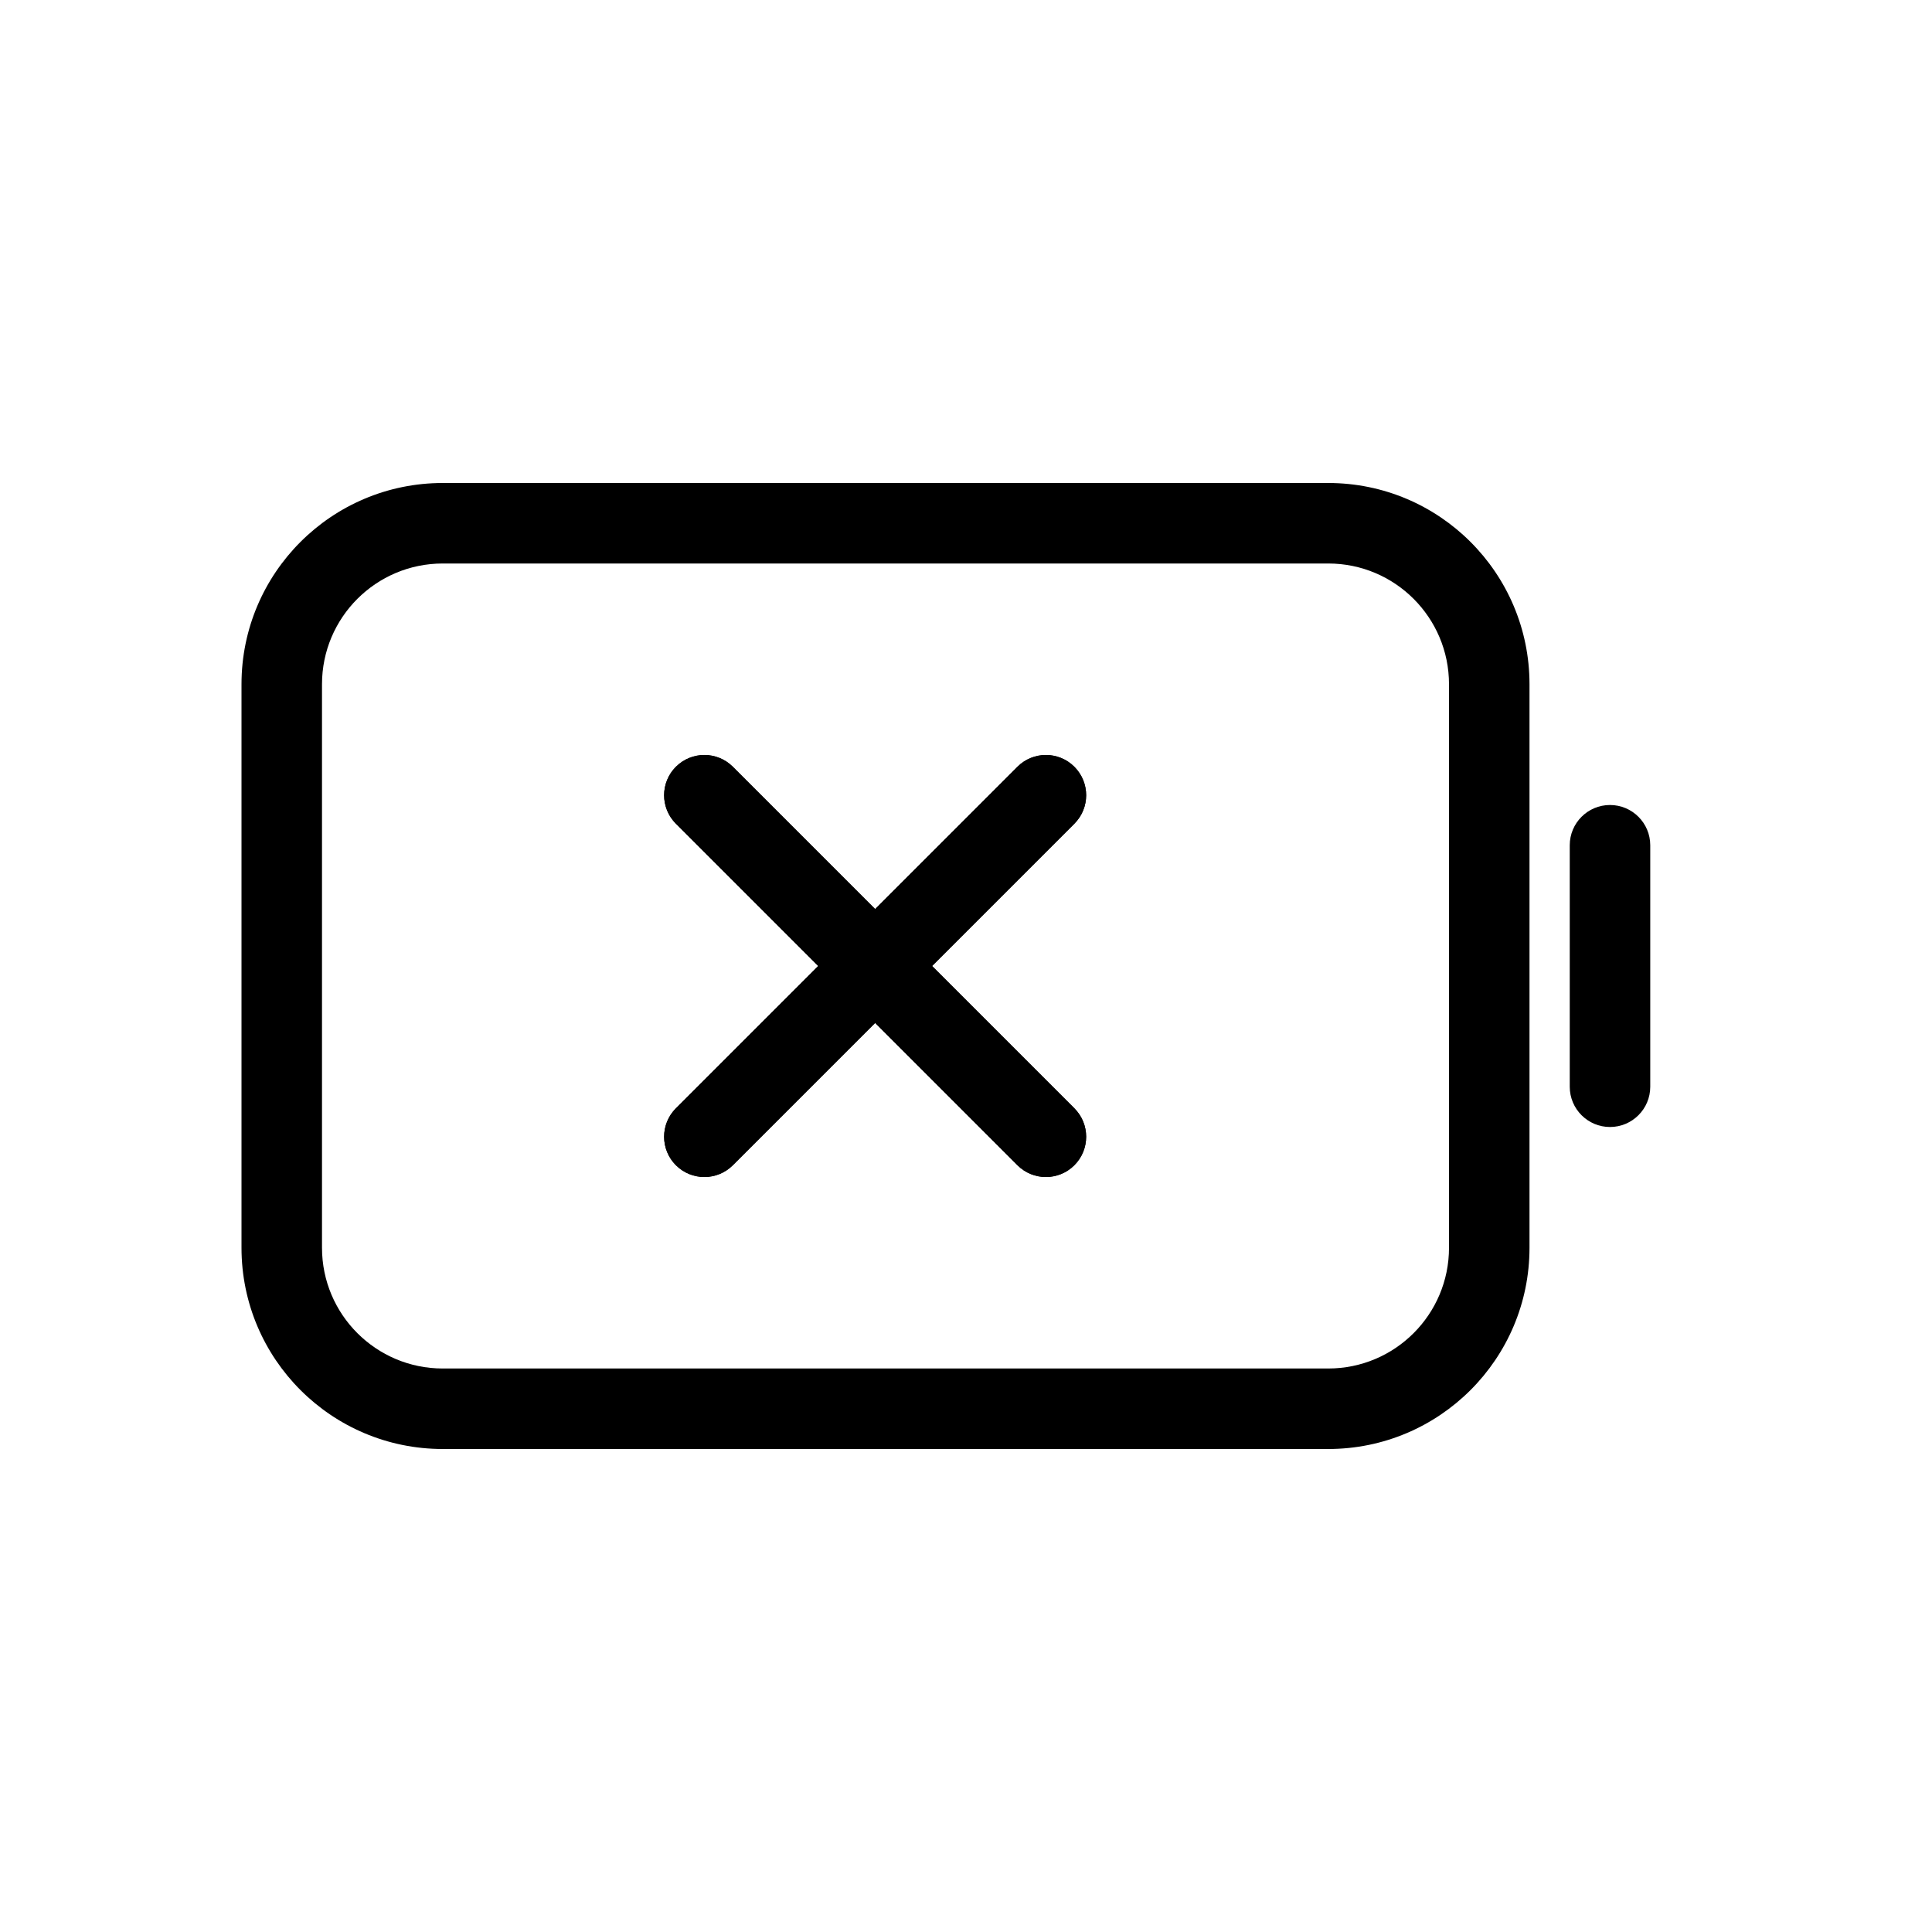 <svg width="48" height="48" viewBox="0 0 48 48" fill="none" xmlns="http://www.w3.org/2000/svg">
<path d="M39 21C39 20.448 39.448 20 40 20C40.552 20 41 20.448 41 21V27C41 27.552 40.552 28 40 28C39.448 28 39 27.552 39 27V21Z" fill="black"/>
<path fill-rule="evenodd" clip-rule="evenodd" d="M6 17C6 14.239 8.239 12 11 12H33C35.761 12 38 14.239 38 17V31C38 33.761 35.761 36 33 36H11C8.239 36 6 33.761 6 31V17ZM11 14C9.343 14 8 15.343 8 17V31C8 32.657 9.343 34 11 34H33C34.657 34 36 32.657 36 31V17C36 15.343 34.657 14 33 14H11Z" fill="black"/>
<path fill-rule="evenodd" clip-rule="evenodd" d="M26.692 19.05C27.083 19.441 27.083 20.074 26.692 20.465L18.207 28.95C17.817 29.34 17.183 29.34 16.793 28.95C16.402 28.559 16.402 27.926 16.793 27.535L25.278 19.05C25.669 18.66 26.302 18.66 26.692 19.05Z" fill="black"/>
<path fill-rule="evenodd" clip-rule="evenodd" d="M16.793 19.05C17.183 18.66 17.817 18.66 18.207 19.05L26.692 27.535C27.083 27.926 27.083 28.559 26.692 28.95C26.302 29.34 25.669 29.34 25.278 28.95L16.793 20.465C16.402 20.074 16.402 19.441 16.793 19.05Z" fill="black"/>
<path fill-rule="evenodd" clip-rule="evenodd" d="M26.692 19.05C27.083 19.441 27.083 20.074 26.692 20.465L18.207 28.95C17.817 29.34 17.183 29.34 16.793 28.95C16.402 28.559 16.402 27.926 16.793 27.535L25.278 19.05C25.669 18.66 26.302 18.66 26.692 19.05Z" fill="black"/>
<path fill-rule="evenodd" clip-rule="evenodd" d="M16.793 19.05C17.183 18.66 17.817 18.66 18.207 19.05L26.692 27.535C27.083 27.926 27.083 28.559 26.692 28.95C26.302 29.34 25.669 29.34 25.278 28.95L16.793 20.465C16.402 20.074 16.402 19.441 16.793 19.05Z" fill="black"/>
</svg>
